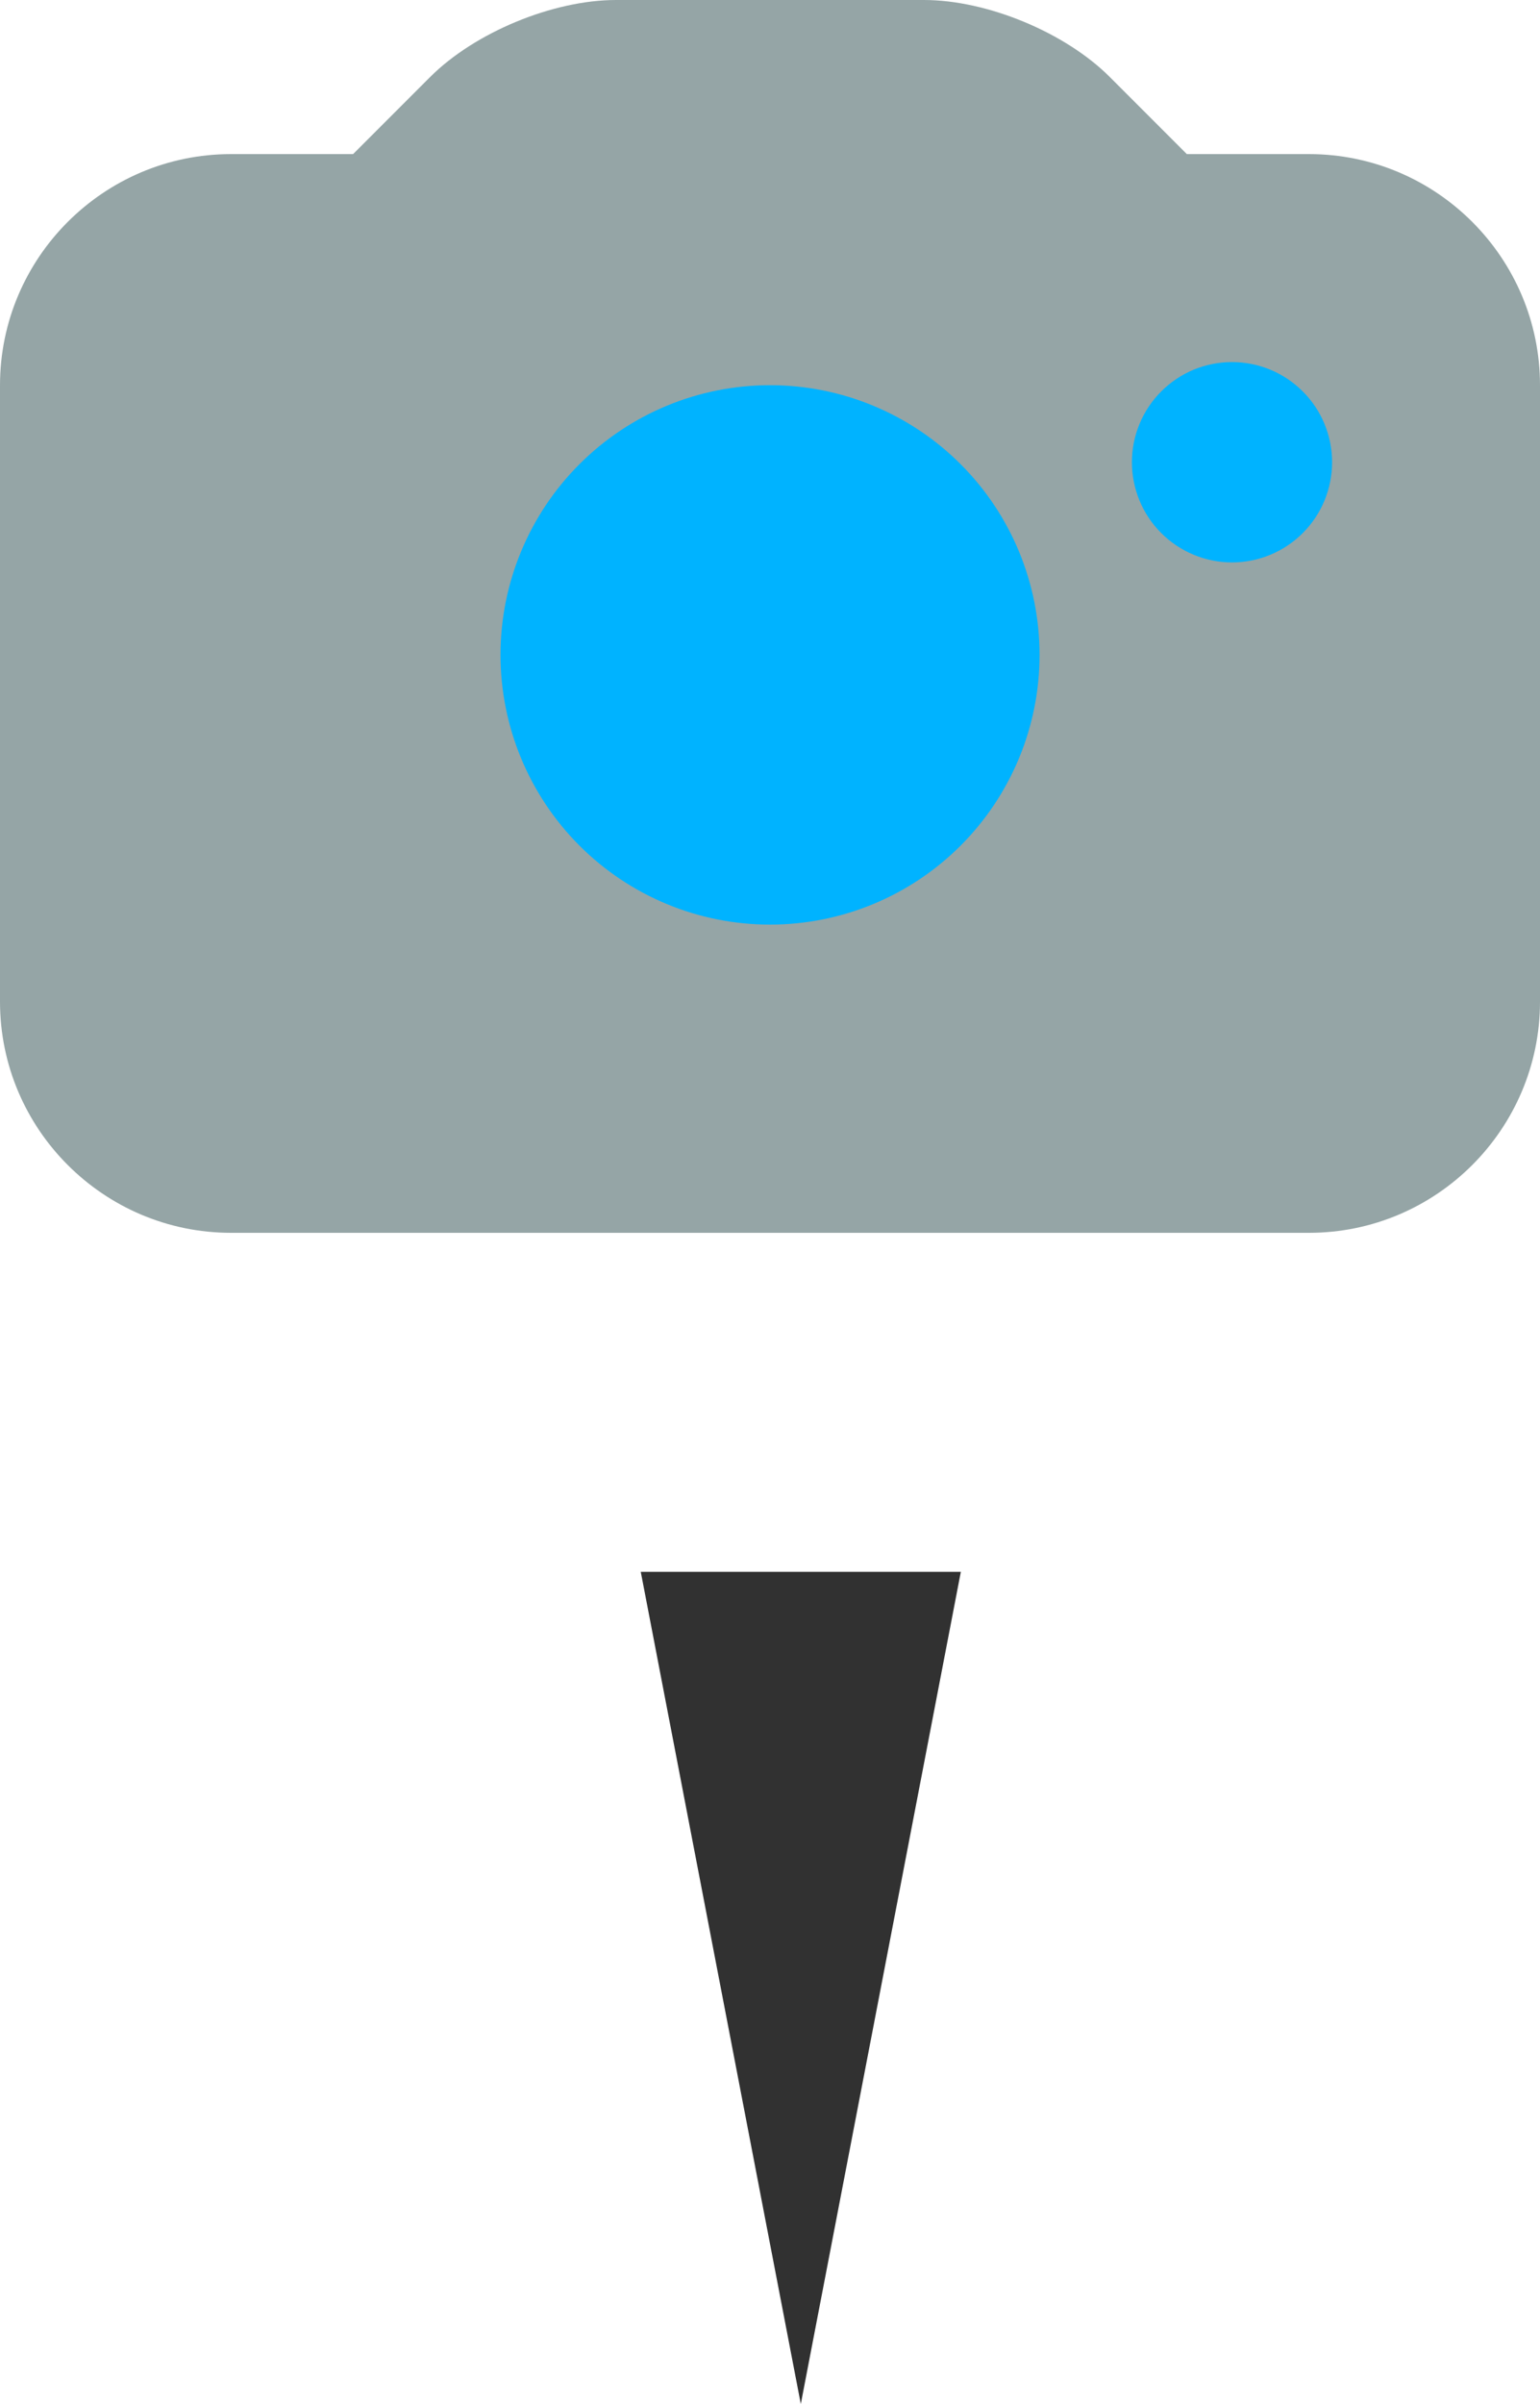 <svg width="25" height="39" viewBox="0 0 25 39" fill="none" xmlns="http://www.w3.org/2000/svg">
<path d="M13 39L10.402 25.5L15.598 25.5L13 39Z" fill="#313131"/>
<rect x="2" y="4" width="21" height="12" fill="#00B3FF"/>
<path d="M21.25 2.5H19.267L18.017 1.25C17.294 0.526 16.024 0 15 0H10C8.976 0 7.706 0.526 6.982 1.25L5.732 2.5H3.75C1.683 2.5 0 4.183 0 6.25V16.25C0 18.317 1.683 20 3.75 20H21.25C23.317 20 25 18.317 25 16.25V6.25C25 4.183 23.317 2.5 21.25 2.5ZM12.5 15C11.339 15 10.227 14.539 9.406 13.718C8.586 12.897 8.125 11.784 8.125 10.624C8.125 9.463 8.586 8.35 9.407 7.53C10.228 6.709 11.341 6.249 12.501 6.249C13.662 6.249 14.775 6.71 15.595 7.531C16.416 8.351 16.876 9.465 16.876 10.625C16.876 11.786 16.415 12.898 15.594 13.719C14.774 14.539 13.661 15 12.5 15ZM20 9.124C19.787 9.124 19.575 9.082 19.378 9C19.181 8.918 19.002 8.799 18.851 8.648C18.7 8.497 18.58 8.318 18.499 8.121C18.417 7.923 18.375 7.712 18.375 7.499C18.375 7.285 18.417 7.074 18.499 6.877C18.58 6.68 18.7 6.501 18.851 6.35C19.002 6.199 19.181 6.079 19.378 5.997C19.575 5.916 19.787 5.874 20 5.874C20.431 5.874 20.844 6.045 21.149 6.35C21.454 6.654 21.625 7.068 21.625 7.499C21.625 7.93 21.454 8.343 21.149 8.648C20.844 8.953 20.431 9.124 20 9.124Z" fill="#95A5A6"/>
</svg>
